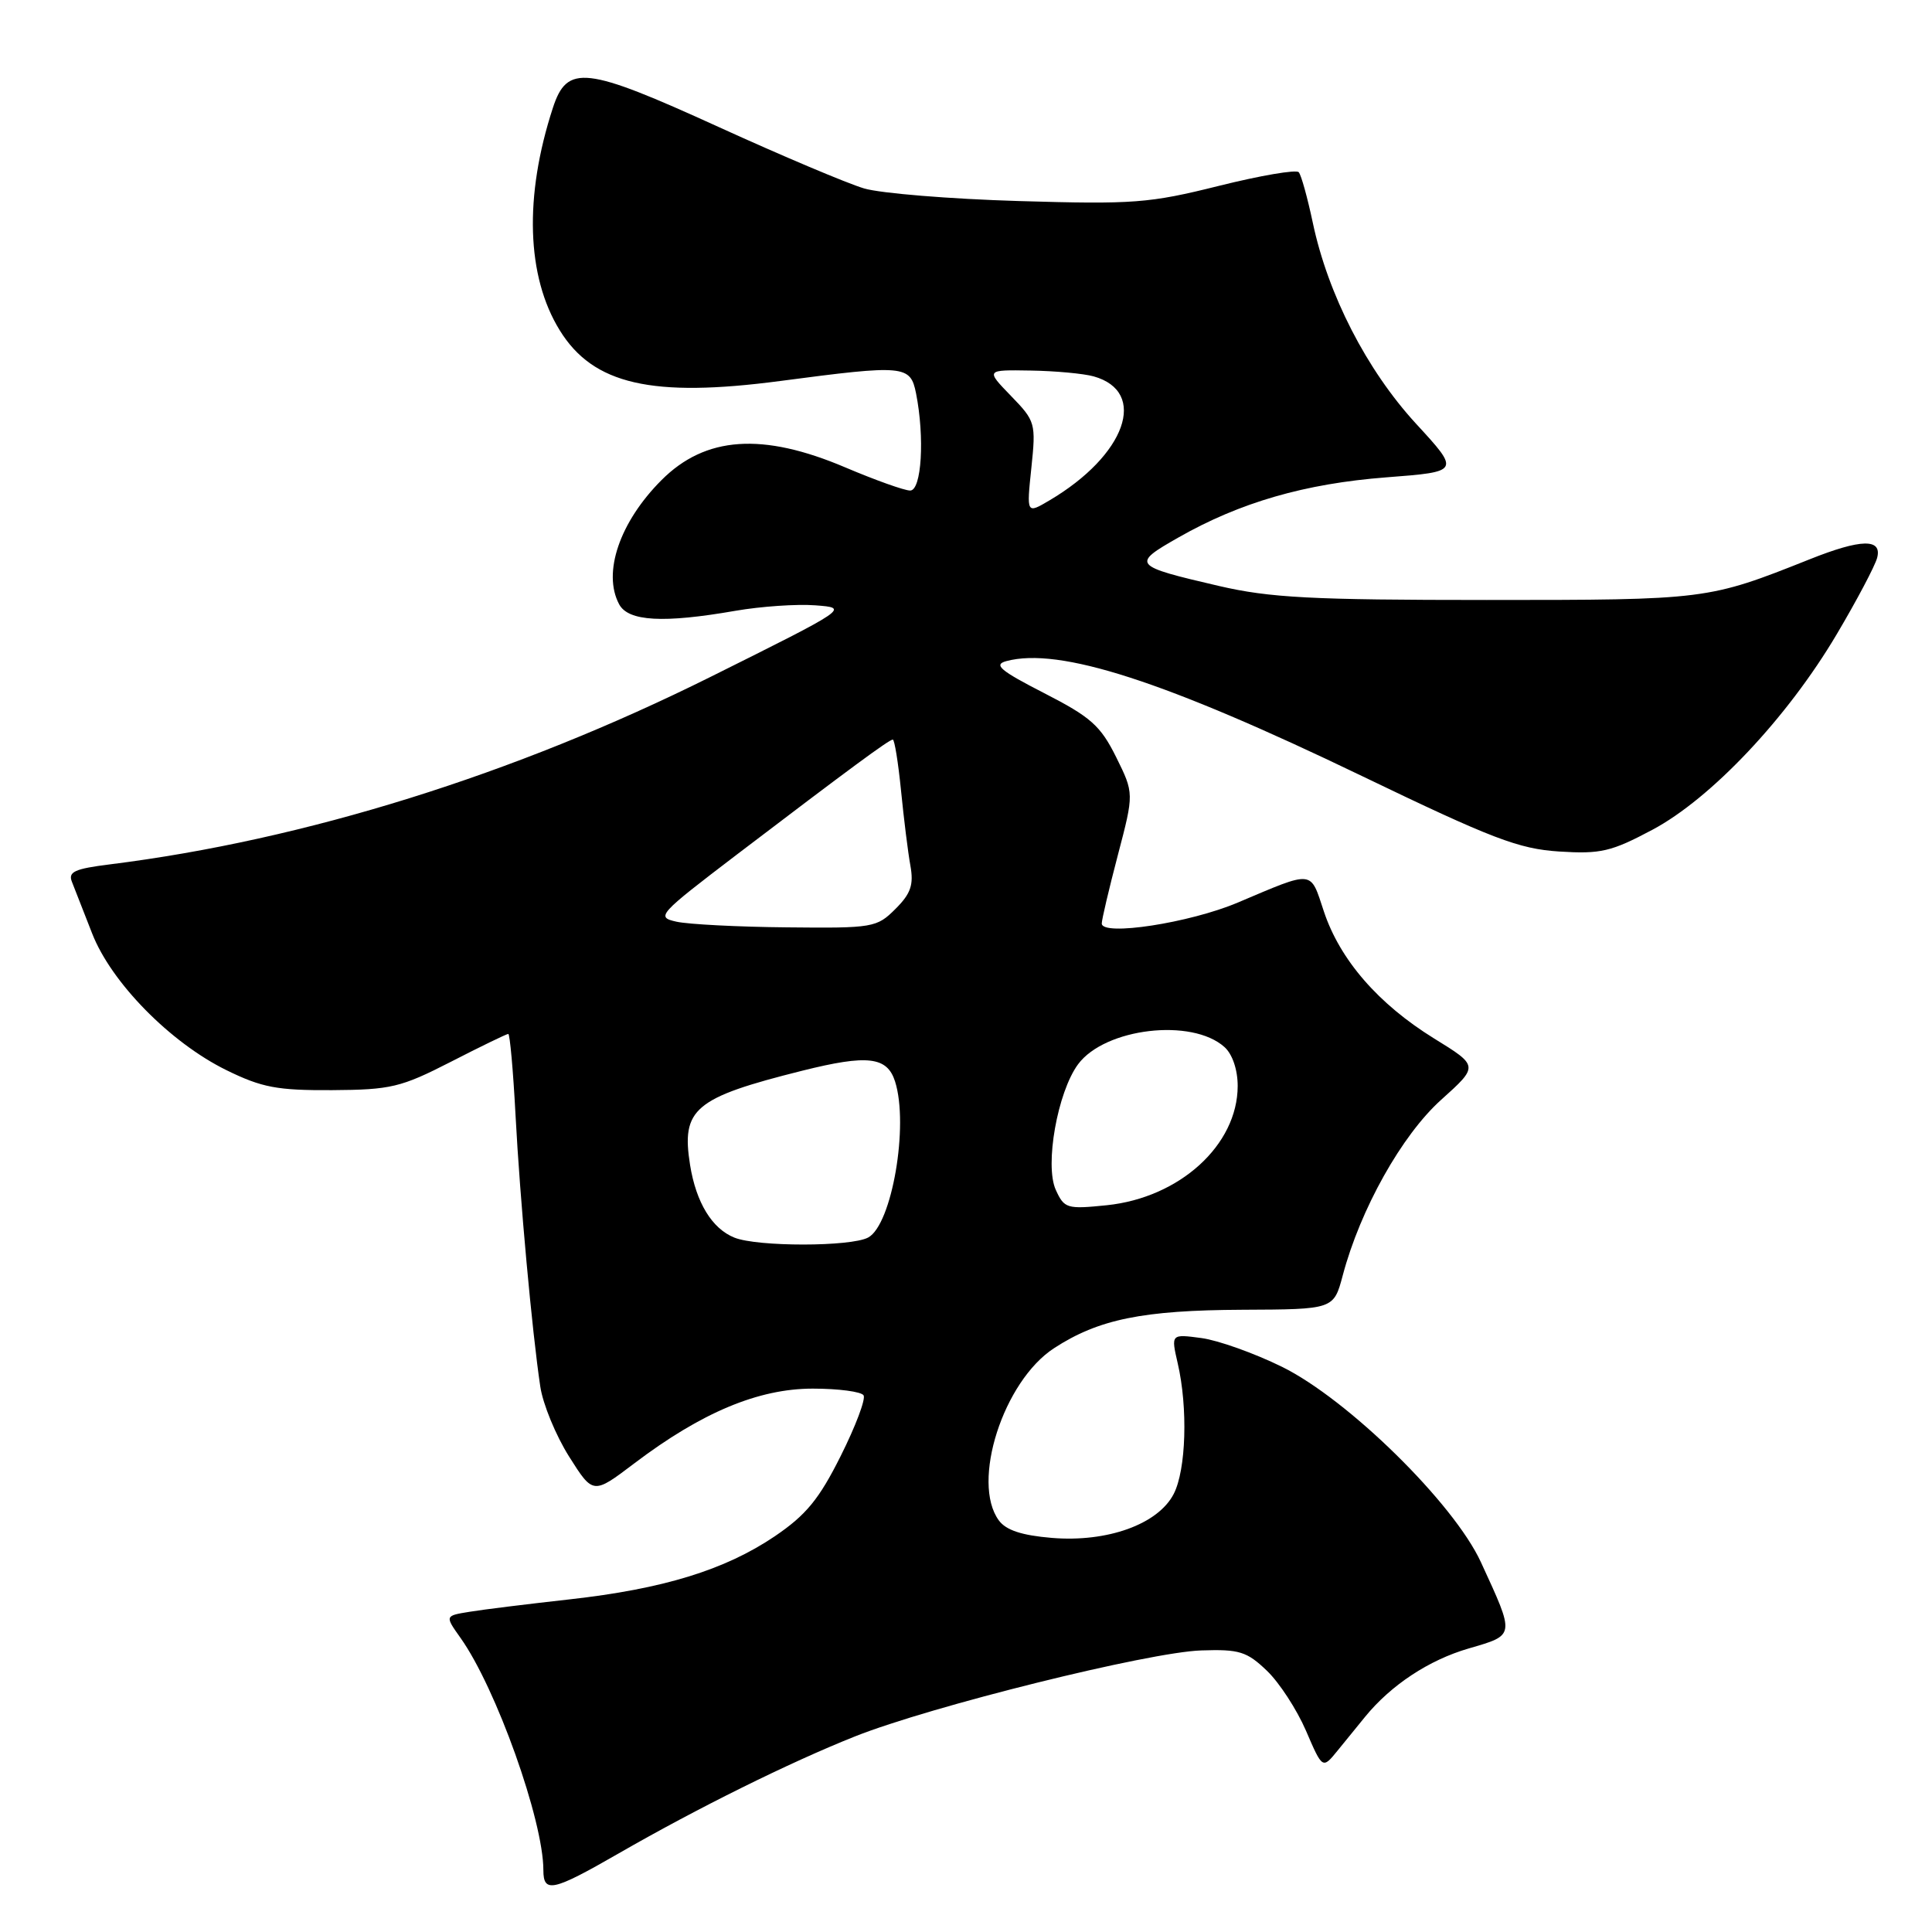 <?xml version="1.0" encoding="UTF-8" standalone="no"?>
<!DOCTYPE svg PUBLIC "-//W3C//DTD SVG 1.1//EN" "http://www.w3.org/Graphics/SVG/1.1/DTD/svg11.dtd" >
<svg xmlns="http://www.w3.org/2000/svg" xmlns:xlink="http://www.w3.org/1999/xlink" version="1.1" viewBox="0 0 256 256">
 <g >
 <path fill="currentColor"
d=" M 81.90 245.63 C 92.45 239.56 104.65 233.52 113.30 230.08 C 123.33 226.09 152.25 218.91 159.18 218.69 C 164.20 218.52 165.21 218.83 167.86 221.37 C 169.51 222.94 171.84 226.53 173.05 229.33 C 175.24 234.42 175.24 234.42 177.24 231.96 C 178.34 230.61 179.97 228.60 180.87 227.50 C 184.31 223.28 189.34 219.96 194.61 218.43 C 200.81 216.62 200.77 216.87 196.23 207.00 C 192.63 199.18 178.60 185.40 169.85 181.10 C 166.21 179.31 161.42 177.60 159.20 177.30 C 155.16 176.76 155.16 176.76 156.05 180.63 C 157.42 186.53 157.17 194.77 155.52 197.96 C 153.45 201.97 146.73 204.39 139.38 203.78 C 135.40 203.45 133.30 202.76 132.35 201.46 C 128.65 196.40 132.94 183.02 139.67 178.64 C 145.57 174.80 151.43 173.61 164.61 173.55 C 176.72 173.50 176.72 173.50 177.92 169.00 C 180.25 160.22 185.75 150.41 190.96 145.73 C 195.94 141.25 195.94 141.25 190.02 137.60 C 182.63 133.03 177.55 127.18 175.42 120.77 C 173.58 115.23 174.19 115.29 164.00 119.60 C 157.62 122.30 146.01 124.08 145.99 122.37 C 145.98 121.89 146.94 117.81 148.12 113.31 C 150.27 105.12 150.27 105.12 147.89 100.31 C 145.82 96.15 144.54 95.01 138.35 91.84 C 132.50 88.84 131.60 88.07 133.35 87.60 C 140.37 85.72 154.32 90.23 180.45 102.82 C 197.76 111.16 201.22 112.48 206.60 112.83 C 212.11 113.18 213.50 112.85 218.97 109.94 C 226.76 105.78 236.83 95.10 243.36 84.07 C 246.04 79.55 248.45 74.98 248.73 73.92 C 249.41 71.33 246.60 71.39 239.79 74.11 C 226.30 79.48 226.16 79.50 197.00 79.50 C 173.73 79.50 168.27 79.21 161.50 77.64 C 150.06 74.98 149.89 74.78 156.13 71.23 C 164.30 66.57 172.92 64.08 183.71 63.25 C 193.48 62.50 193.48 62.50 187.62 56.13 C 181.10 49.03 175.96 39.03 173.95 29.50 C 173.25 26.20 172.42 23.19 172.09 22.82 C 171.77 22.44 167.00 23.26 161.50 24.63 C 152.29 26.93 150.20 27.09 135.00 26.64 C 125.92 26.37 116.70 25.62 114.50 24.97 C 112.30 24.32 103.63 20.66 95.23 16.83 C 77.55 8.77 75.16 8.49 73.26 14.29 C 69.43 26.02 69.76 36.64 74.17 43.77 C 78.60 50.95 86.38 52.73 103.41 50.48 C 119.87 48.31 120.63 48.38 121.38 52.12 C 122.54 57.96 122.12 65.00 120.60 65.00 C 119.84 65.00 115.98 63.62 112.02 61.94 C 101.04 57.27 93.47 57.79 87.65 63.62 C 82.11 69.17 79.81 75.90 82.04 80.07 C 83.25 82.34 87.90 82.60 97.47 80.93 C 100.84 80.35 105.60 80.02 108.05 80.21 C 112.50 80.55 112.50 80.55 94.11 89.71 C 68.13 102.64 40.36 111.31 14.59 114.53 C 9.86 115.12 8.99 115.52 9.54 116.87 C 9.90 117.77 11.10 120.83 12.21 123.69 C 14.74 130.18 22.55 138.14 30.00 141.80 C 34.71 144.11 36.73 144.49 44.00 144.45 C 51.78 144.40 53.11 144.09 59.73 140.70 C 63.70 138.66 67.13 137.00 67.35 137.00 C 67.56 137.00 68.00 141.84 68.31 147.75 C 68.90 158.93 70.50 176.44 71.59 183.72 C 71.93 186.04 73.65 190.21 75.40 192.99 C 78.59 198.04 78.59 198.04 84.04 193.91 C 92.95 187.16 100.49 184.00 107.69 184.00 C 111.10 184.00 114.13 184.40 114.43 184.89 C 114.73 185.38 113.37 188.99 111.40 192.92 C 108.53 198.66 106.82 200.74 102.67 203.56 C 96.05 208.03 87.89 210.54 75.43 211.93 C 69.97 212.54 64.02 213.27 62.22 213.57 C 58.94 214.10 58.94 214.10 61.02 217.03 C 65.73 223.65 72.00 241.22 72.00 247.81 C 72.00 250.88 73.26 250.60 81.90 245.63 Z  M 97.31 163.99 C 94.34 162.80 92.24 159.34 91.44 154.38 C 90.25 146.92 91.99 145.46 106.32 141.87 C 114.96 139.71 117.55 140.01 118.60 143.30 C 120.45 149.12 118.18 162.30 115.03 163.98 C 112.73 165.21 100.36 165.22 97.31 163.99 Z  M 139.90 157.67 C 138.40 154.40 140.13 144.70 142.85 141.02 C 146.41 136.22 157.93 134.86 162.25 138.74 C 163.30 139.68 164.00 141.74 164.00 143.90 C 163.99 151.71 156.32 158.70 146.65 159.70 C 141.37 160.24 141.02 160.13 139.90 157.67 Z  M 89.64 122.13 C 86.89 121.52 87.19 121.20 97.64 113.23 C 112.63 101.82 117.81 98.00 118.30 98.00 C 118.53 98.00 119.02 101.04 119.39 104.75 C 119.76 108.46 120.31 112.94 120.63 114.69 C 121.09 117.24 120.69 118.41 118.65 120.44 C 116.18 122.91 115.69 123.00 104.30 122.88 C 97.81 122.82 91.22 122.48 89.64 122.13 Z  M 136.66 62.00 C 137.28 56.07 137.20 55.80 133.95 52.45 C 130.61 49.00 130.61 49.00 136.55 49.10 C 139.82 49.15 143.58 49.50 144.91 49.87 C 152.18 51.91 149.18 60.33 139.05 66.31 C 136.02 68.10 136.02 68.10 136.66 62.00 Z "/>
</g>
</svg>